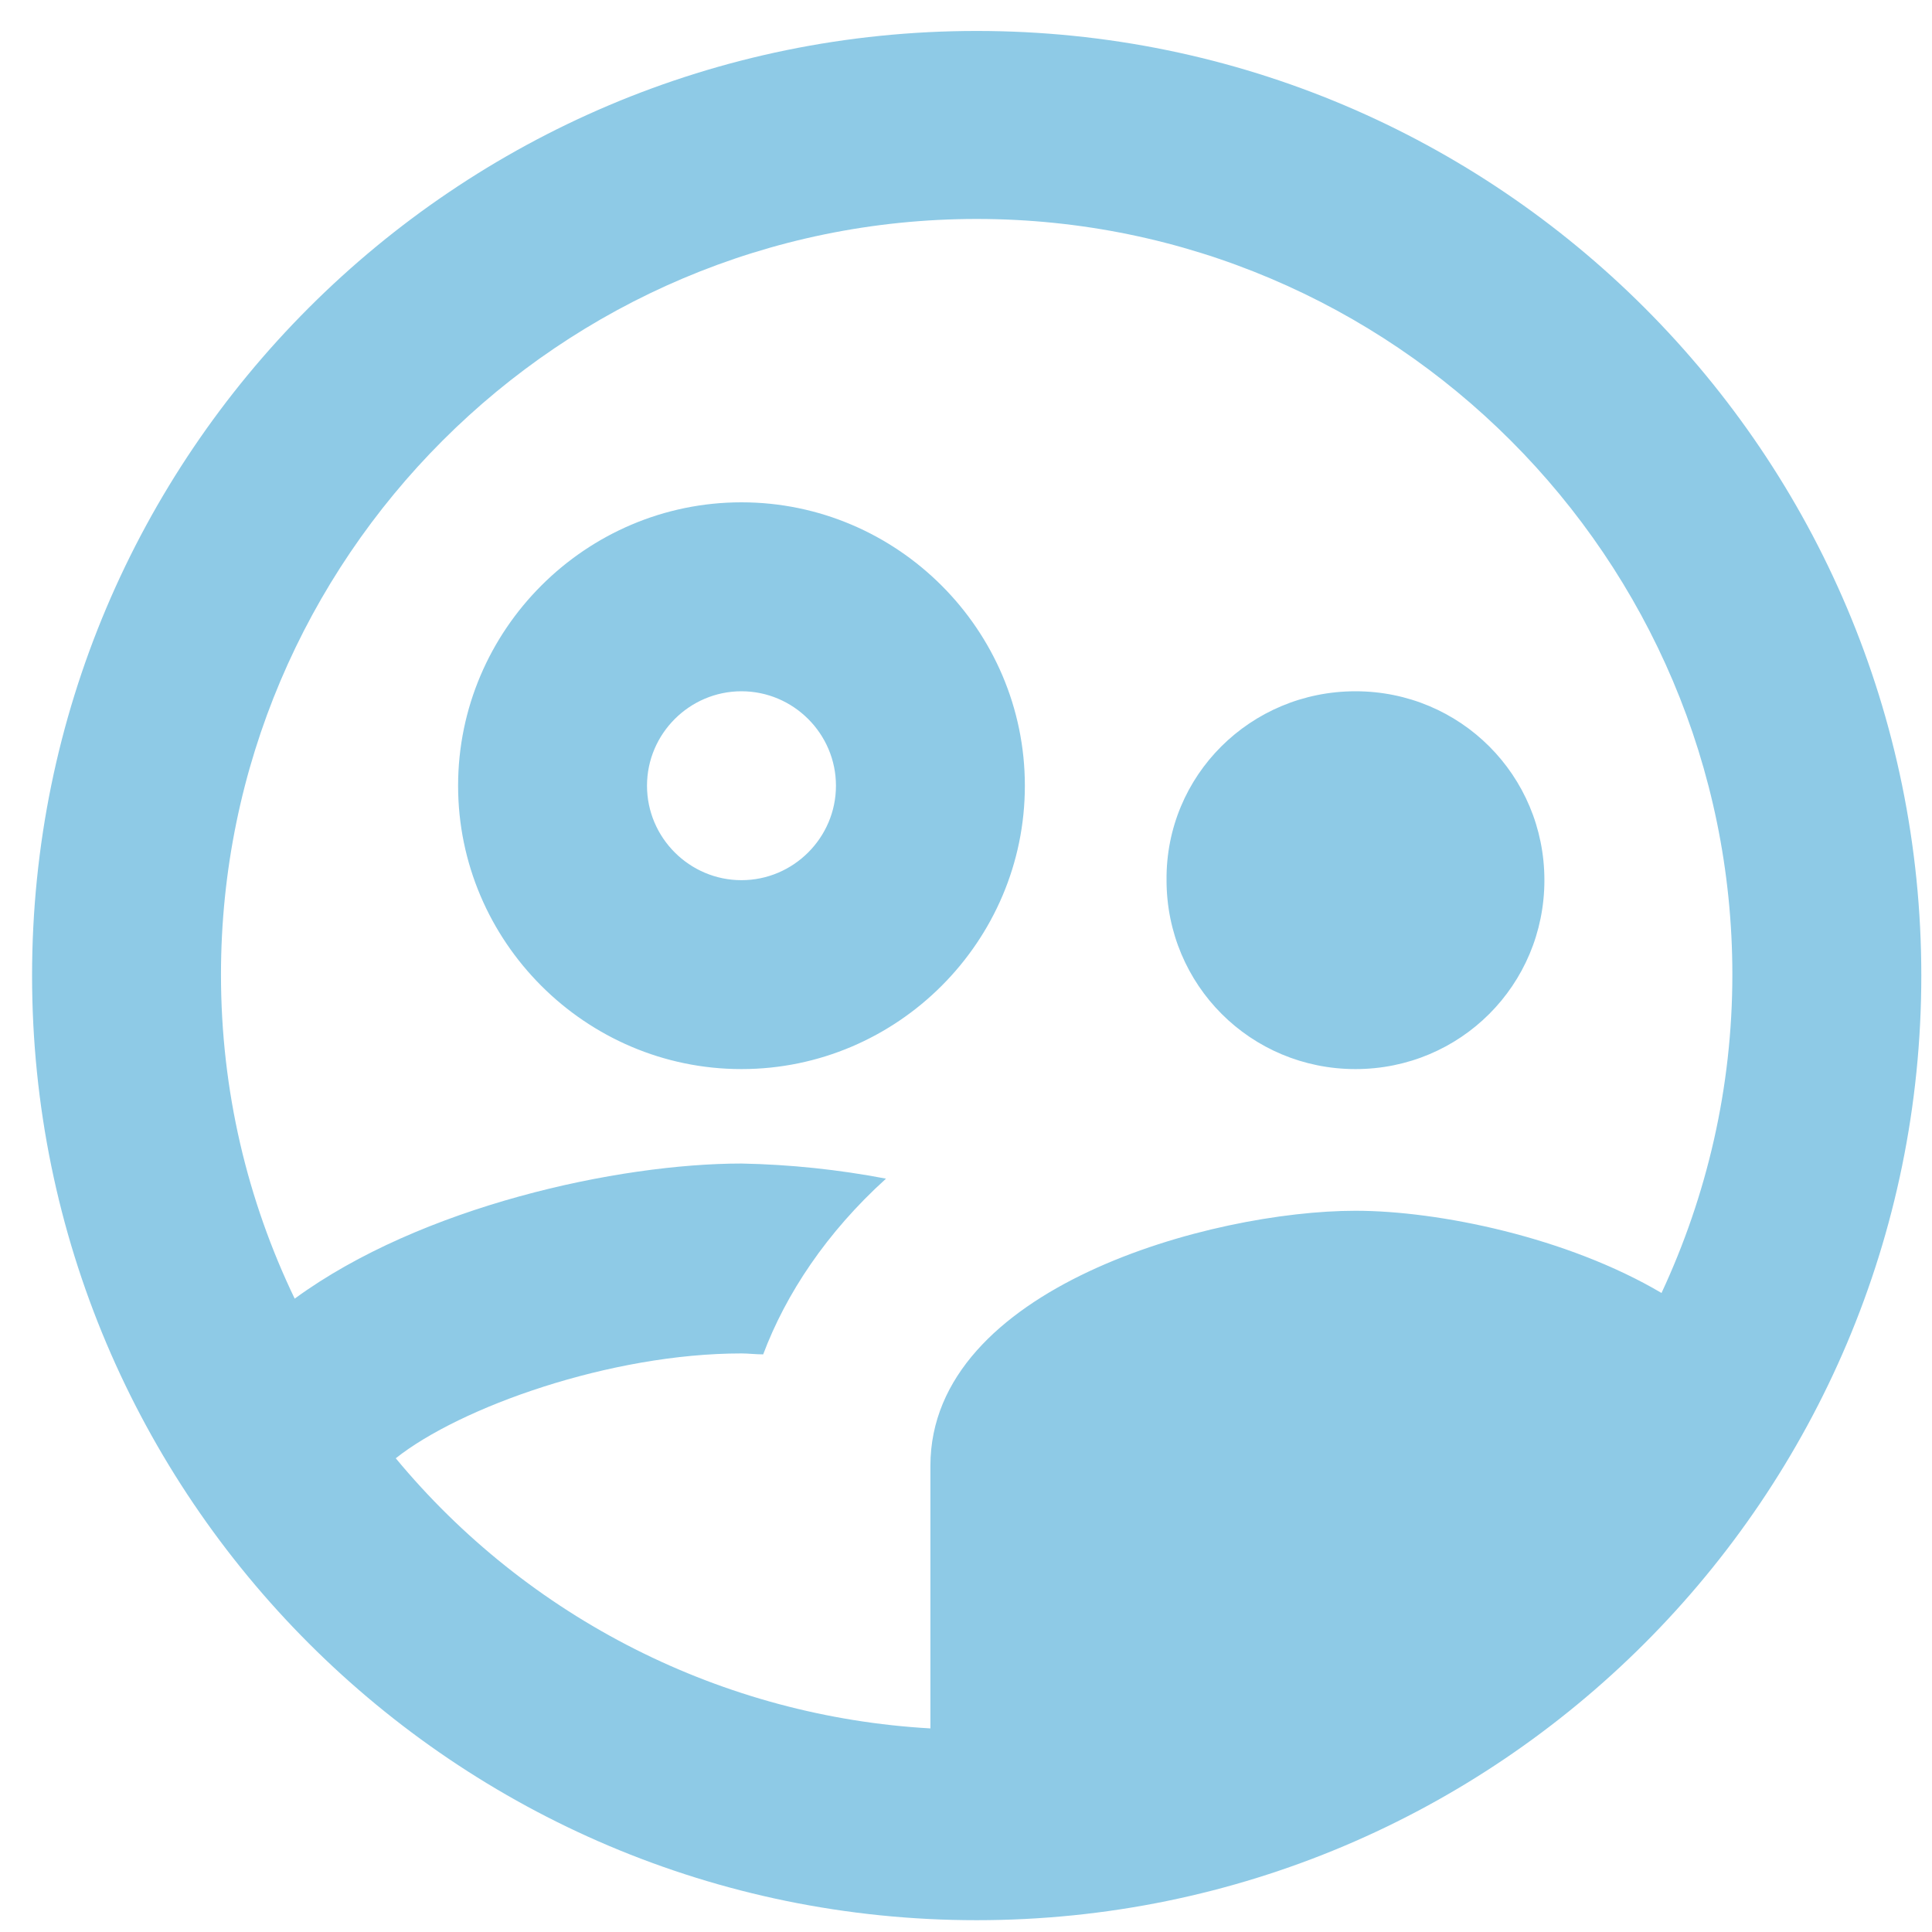 <svg width="45" height="45" viewBox="0 0 45 45" fill="none" xmlns="http://www.w3.org/2000/svg">
<path d="M23.871 18.301C23.871 14.67 20.901 11.7 17.27 11.7C13.64 11.7 10.67 14.67 10.67 18.301C10.67 21.931 13.64 24.901 17.27 24.901C20.901 24.901 23.871 21.931 23.871 18.301ZM17.27 20.501C16.06 20.501 15.07 19.511 15.07 18.301C15.07 17.091 16.06 16.101 17.27 16.101C18.481 16.101 19.471 17.091 19.471 18.301C19.471 19.511 18.481 20.501 17.27 20.501ZM31.572 24.901C34.014 24.901 35.972 22.943 35.972 20.501C35.972 18.059 34.014 16.101 31.572 16.101C29.129 16.101 27.149 18.059 27.171 20.501C27.171 22.943 29.129 24.901 31.572 24.901ZM22.749 0.721C10.604 0.721 0.747 10.578 0.747 22.723C0.747 34.868 10.604 44.725 22.749 44.725C34.894 44.725 44.751 34.868 44.751 22.723C44.751 10.578 34.894 0.721 22.749 0.721ZM9.218 33.966C10.714 32.778 14.212 31.524 17.27 31.524C17.424 31.524 17.601 31.546 17.776 31.546C18.305 30.138 19.251 28.707 20.637 27.453C19.527 27.241 18.401 27.123 17.27 27.101C14.41 27.101 9.812 28.091 6.864 30.248C5.763 27.959 5.147 25.407 5.147 22.701C5.147 12.998 13.046 5.1 22.749 5.1C32.452 5.1 40.35 12.998 40.35 22.701C40.35 25.341 39.756 27.849 38.7 30.116C36.5 28.817 33.508 28.201 31.572 28.201C28.227 28.201 21.671 29.984 21.671 34.142V40.258C19.274 40.122 16.931 39.493 14.788 38.41C12.646 37.328 10.749 35.815 9.218 33.966Z" fill="#8ECAE6"/>
</svg>
